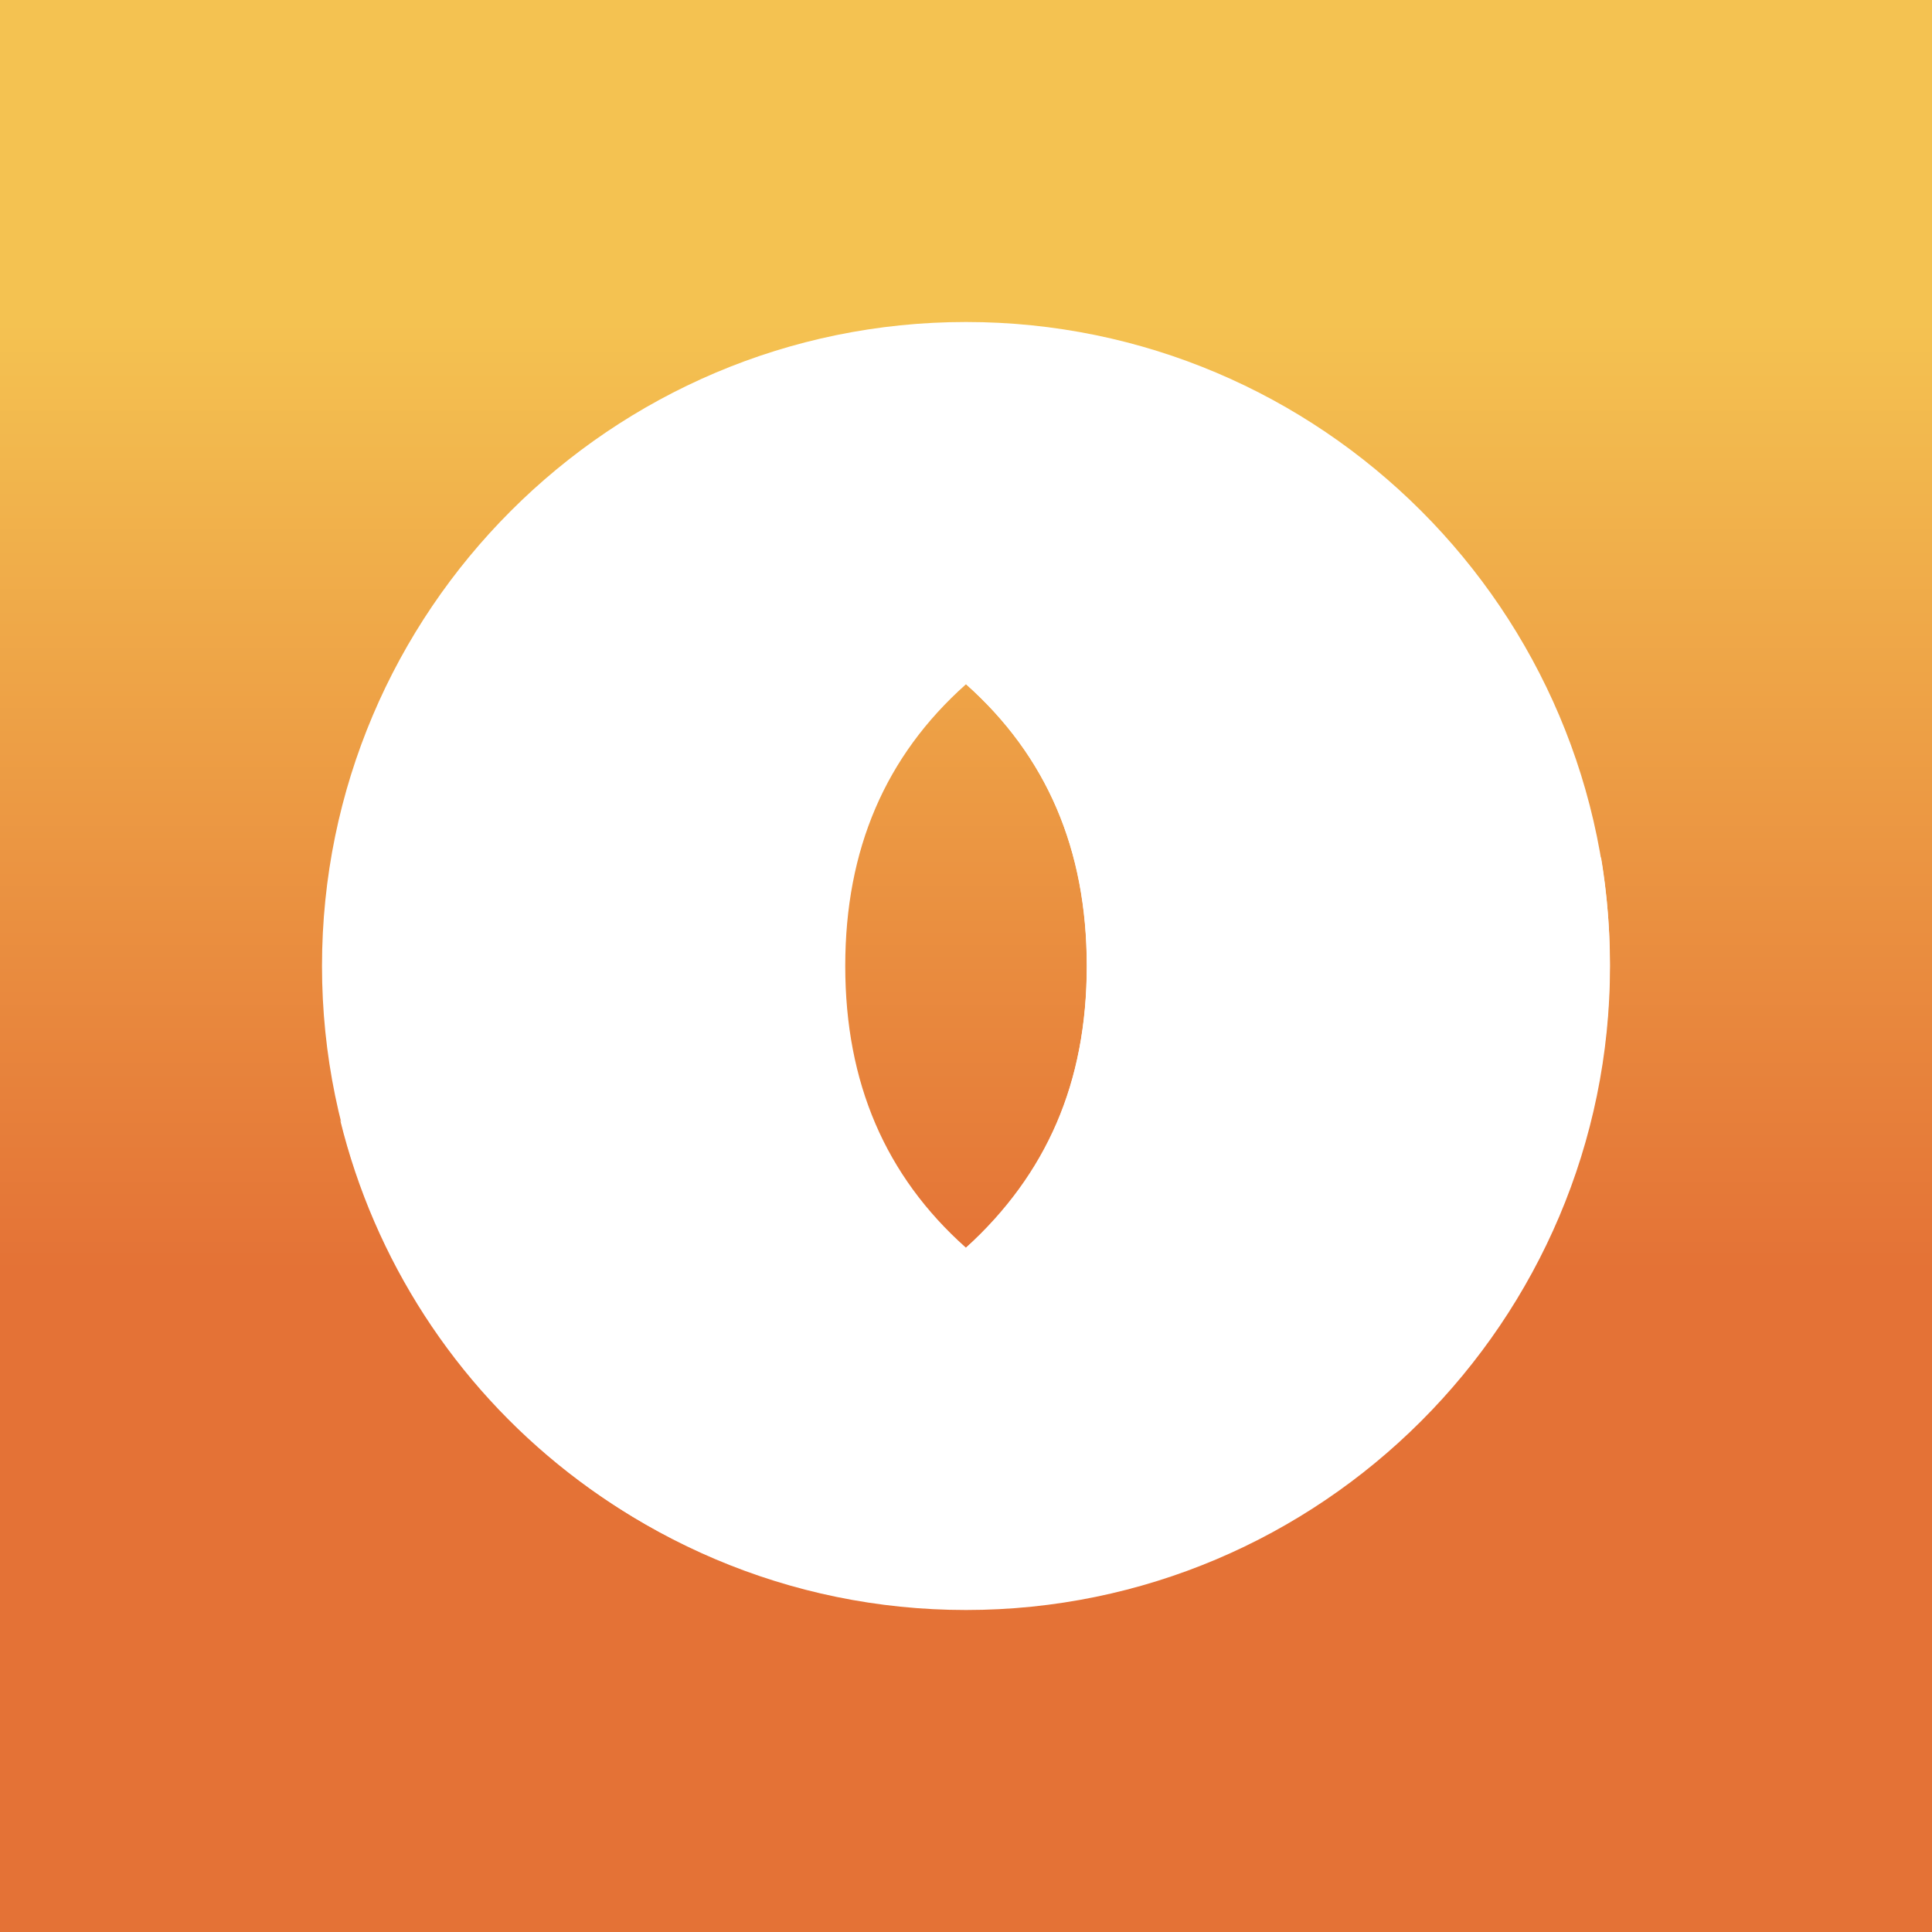 <svg width="24" height="24" viewBox="0 0 24 24" fill="none" xmlns="http://www.w3.org/2000/svg">
<rect x="0" y="0" width="24" height="24" fill="#333333" stroke="none"/>
<g clip-path="url(#clip0_328_38660)">
<path d="M24 0H0V24H24V0Z" fill="url(#paint0_linear_328_38660)"/>
<path fill-rule="evenodd" clip-rule="evenodd" d="M12 4C16.41 4 20 7.59 20 12C20 16.41 16.41 20 12 20C7.59 20 4 16.41 4 12C4 7.59 7.59 4 12 4ZM12 15.5C11 14.61 10.5 13.45 10.5 12C10.5 10.55 11 9.39 12 8.5C13 9.39 13.5 10.55 13.5 12C13.5 13.45 13 14.585 12 15.5Z" fill="white"/>
<path d="M4.226 13.914C4.256 13.964 6.011 17.049 8.876 16.998C9.811 16.984 10.846 16.374 12.001 15.498C13.001 14.609 13.501 13.449 13.501 11.999C13.501 10.549 13.001 9.389 12.001 8.499C12.001 8.499 13.611 6.964 15.501 6.999C16.981 7.024 18.651 7.994 19.891 10.664C20.08 11.809 20.017 12.982 19.708 14.102C19.399 15.221 18.85 16.26 18.1 17.146C17.349 18.032 16.415 18.744 15.362 19.233C14.309 19.722 13.162 19.977 12.001 19.979C10.212 19.988 8.472 19.394 7.062 18.294C5.651 17.194 4.652 15.651 4.226 13.914Z" fill="white"/>
</g>
<defs>
<linearGradient id="paint0_linear_328_38660" x1="12" y1="4" x2="12" y2="17.25" gradientUnits="userSpaceOnUse">
<stop stop-color="#F4C251"/>
<stop offset="0.89" stop-color="#E47236"/>
</linearGradient>
<clipPath id="clip0_328_38660">
<rect width="24" height="24" fill="white"/>
</clipPath>
</defs>
</svg>
